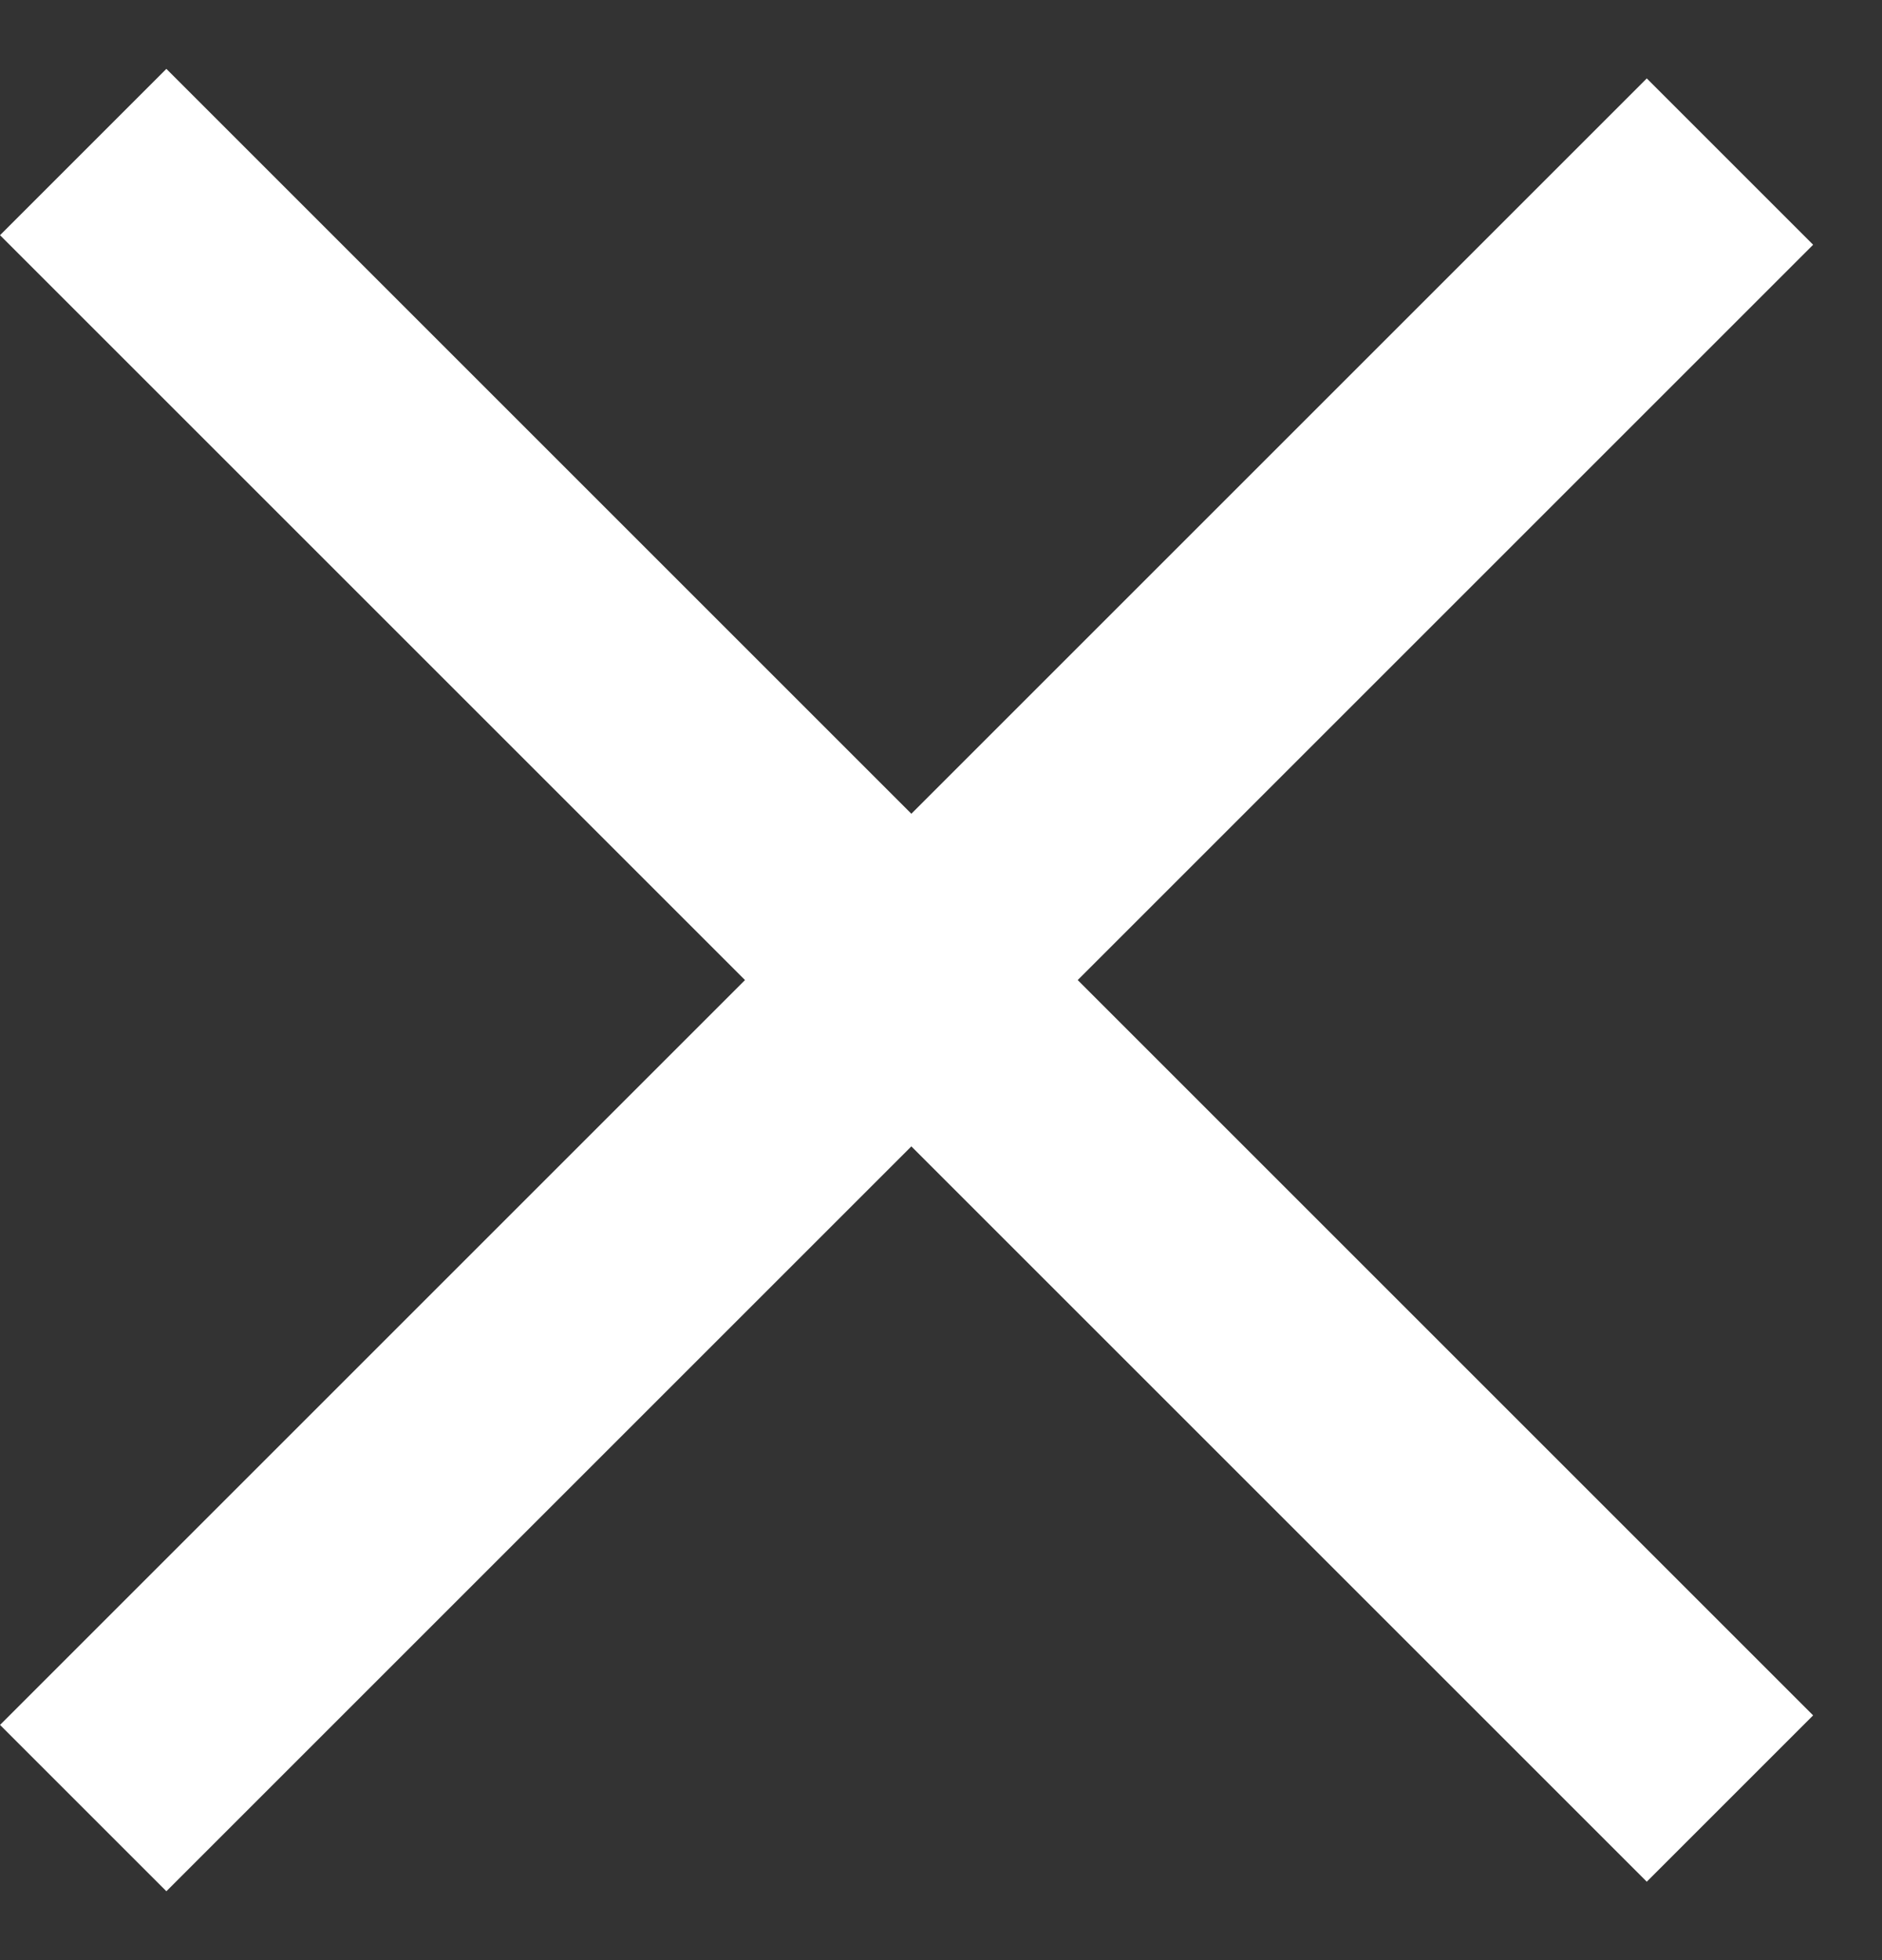 <svg width="24" height="25" viewBox="0 0 24 25" fill="none" xmlns="http://www.w3.org/2000/svg">
<rect x="0" y="0" width="24" height="25" fill="#333333" stroke="none"/>
<line x1="1.061" y1="1.939" x2="22.061" y2="22.939" stroke="white" stroke-width="3"/>
<line x1="22.061" y1="2.061" x2="1.061" y2="23.061" stroke="white" stroke-width="3"/>
</svg>

